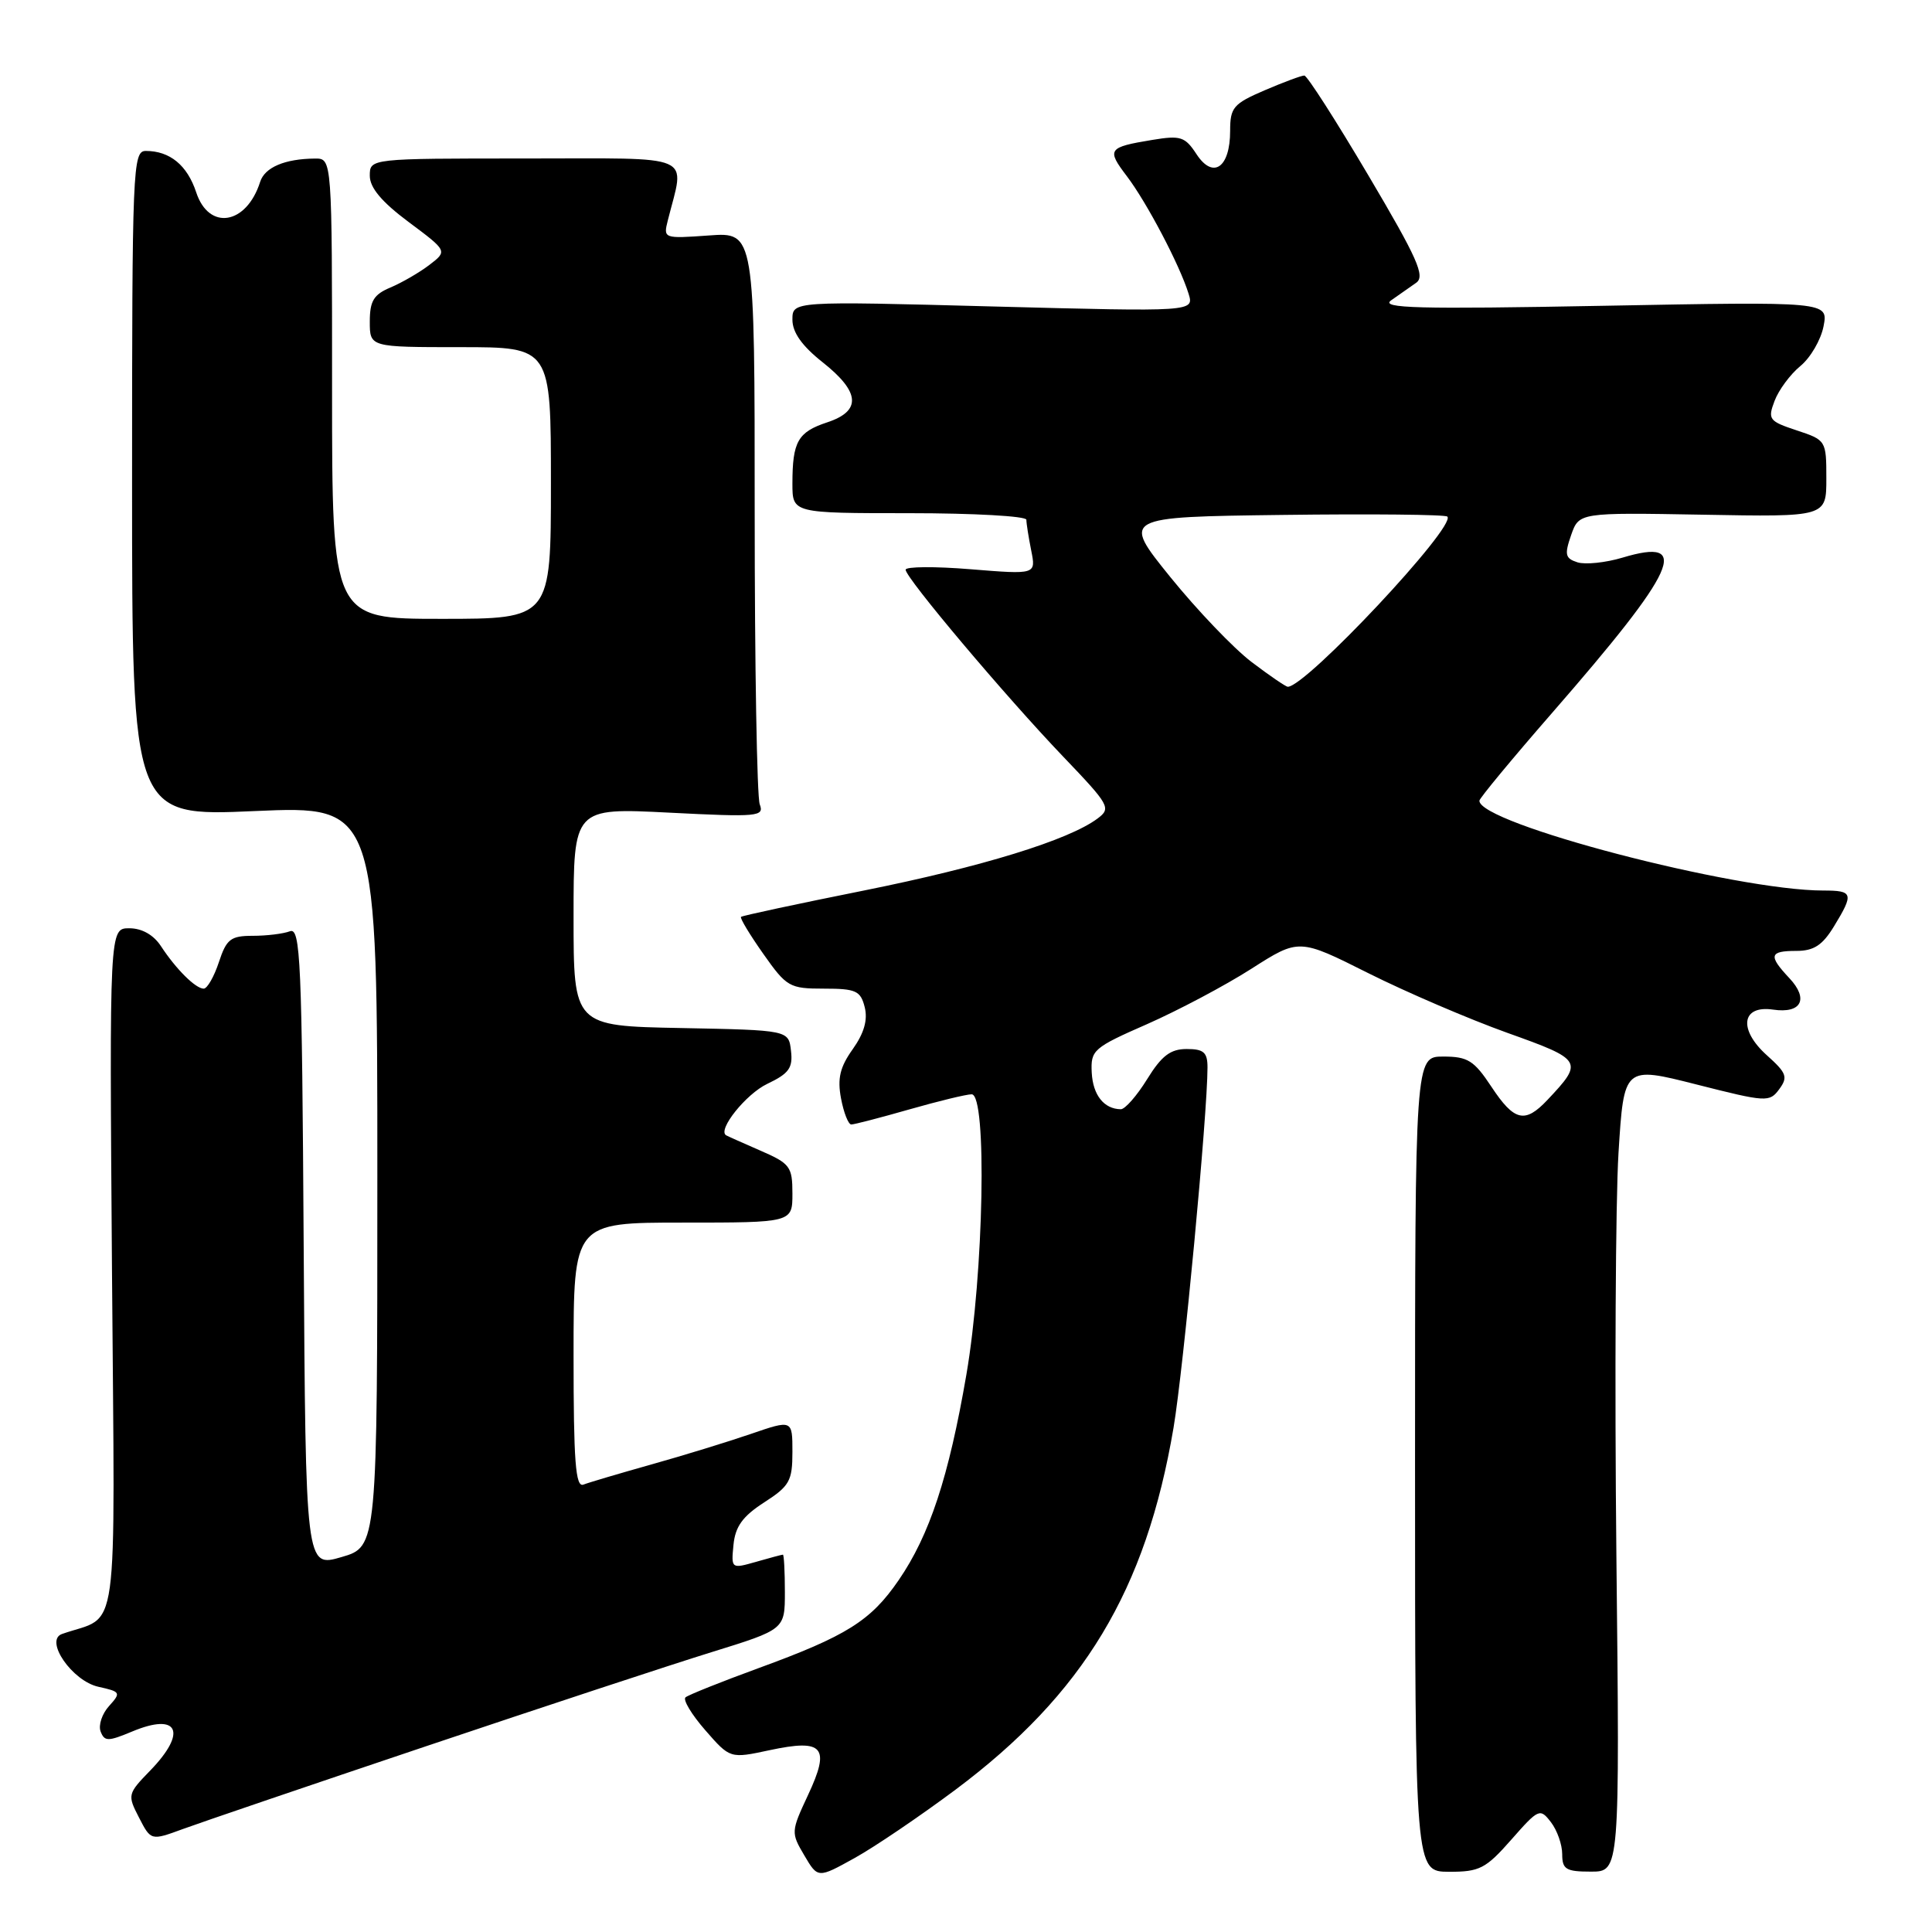 <?xml version="1.0" encoding="UTF-8" standalone="no"?>
<!DOCTYPE svg PUBLIC "-//W3C//DTD SVG 1.1//EN" "http://www.w3.org/Graphics/SVG/1.1/DTD/svg11.dtd" >
<svg xmlns="http://www.w3.org/2000/svg" xmlns:xlink="http://www.w3.org/1999/xlink" version="1.1" viewBox="0 0 256 256">
 <g >
 <path fill="currentColor"
d=" M 126.60 237.15 C 143.58 224.45 151.84 210.75 155.50 189.18 C 156.81 181.41 160.00 147.63 160.00 141.44 C 160.00 139.44 159.50 139.00 157.24 139.00 C 155.09 139.00 153.92 139.89 152.00 143.00 C 150.64 145.20 149.07 146.99 148.51 146.98 C 146.28 146.95 144.82 145.11 144.66 142.13 C 144.51 139.14 144.86 138.83 152.00 135.70 C 156.12 133.88 162.34 130.59 165.81 128.37 C 172.12 124.34 172.12 124.34 181.31 128.95 C 186.36 131.48 194.66 135.04 199.74 136.86 C 209.73 140.43 209.86 140.64 205.04 145.75 C 202.06 148.91 200.65 148.58 197.62 144.00 C 195.32 140.52 194.49 140.00 191.24 140.00 C 187.50 140.00 187.50 140.00 187.50 194.00 C 187.50 248.00 187.50 248.00 192.00 248.02 C 196.05 248.03 196.87 247.61 200.25 243.77 C 203.87 239.65 204.06 239.57 205.50 241.44 C 206.33 242.51 207.00 244.42 207.00 245.69 C 207.00 247.70 207.50 248.00 210.81 248.00 C 214.63 248.00 214.63 248.00 214.18 206.14 C 213.94 183.11 214.07 159.10 214.46 152.77 C 215.18 141.26 215.18 141.26 224.80 143.70 C 234.06 146.05 234.47 146.08 235.76 144.32 C 236.94 142.72 236.74 142.18 234.12 139.83 C 230.31 136.41 230.75 133.16 234.95 133.78 C 238.70 134.33 239.70 132.38 237.10 129.61 C 234.29 126.62 234.45 126.00 238.01 126.00 C 240.34 126.00 241.48 125.26 243.01 122.75 C 245.67 118.39 245.55 118.00 241.60 118.00 C 229.93 118.00 195.89 109.10 196.03 106.09 C 196.04 105.77 200.36 100.55 205.63 94.50 C 222.27 75.40 224.21 71.12 214.99 73.89 C 212.75 74.56 210.06 74.84 209.02 74.51 C 207.40 73.99 207.28 73.50 208.18 70.91 C 209.23 67.91 209.23 67.91 225.62 68.20 C 242.00 68.50 242.00 68.50 242.00 63.41 C 242.00 58.38 241.96 58.31 238.08 57.03 C 234.40 55.81 234.21 55.57 235.14 53.12 C 235.68 51.68 237.22 49.60 238.56 48.50 C 239.90 47.40 241.28 45.03 241.63 43.23 C 242.26 39.96 242.26 39.96 212.38 40.52 C 187.84 40.98 182.83 40.85 184.34 39.79 C 185.35 39.08 186.84 38.04 187.65 37.47 C 188.88 36.61 187.83 34.25 181.31 23.23 C 177.01 15.96 173.20 10.01 172.83 10.01 C 172.47 10.00 170.10 10.88 167.58 11.96 C 163.42 13.75 163.00 14.24 163.00 17.34 C 163.00 22.22 160.75 23.79 158.55 20.44 C 157.02 18.10 156.44 17.92 152.68 18.54 C 146.80 19.51 146.61 19.79 149.31 23.34 C 151.94 26.80 156.31 35.10 157.49 38.91 C 158.23 41.31 158.23 41.31 131.62 40.61 C 105.00 39.90 105.00 39.90 105.00 42.36 C 105.00 44.05 106.27 45.84 109.00 48.00 C 113.99 51.95 114.18 54.46 109.59 55.97 C 105.72 57.25 105.00 58.52 105.00 64.08 C 105.00 68.00 105.00 68.00 120.50 68.00 C 129.03 68.00 136.00 68.39 136.00 68.87 C 136.00 69.36 136.29 71.18 136.64 72.94 C 137.28 76.13 137.28 76.13 128.64 75.43 C 123.89 75.04 120.00 75.07 120.00 75.49 C 120.00 76.57 133.19 92.22 140.88 100.26 C 147.05 106.71 147.26 107.09 145.43 108.46 C 141.60 111.32 130.14 114.85 114.47 118.00 C 105.69 119.76 98.36 121.33 98.19 121.49 C 98.02 121.65 99.35 123.85 101.14 126.39 C 104.23 130.78 104.62 131.00 109.17 131.00 C 113.43 131.00 114.03 131.28 114.58 133.46 C 115.00 135.14 114.50 136.89 113.00 139.01 C 111.30 141.39 110.94 142.89 111.44 145.55 C 111.80 147.45 112.41 149.00 112.80 149.00 C 113.19 149.00 116.65 148.10 120.50 147.00 C 124.35 145.90 128.06 145.00 128.75 145.00 C 130.81 145.00 130.36 168.69 128.05 182.15 C 125.71 195.74 123.17 203.43 119.07 209.39 C 115.38 214.77 112.19 216.77 100.50 221.04 C 95.55 222.85 91.20 224.59 90.83 224.91 C 90.47 225.24 91.65 227.20 93.46 229.27 C 96.74 233.03 96.74 233.03 101.97 231.91 C 109.12 230.38 110.06 231.47 107.06 237.87 C 104.81 242.68 104.80 242.85 106.57 245.84 C 108.37 248.90 108.37 248.90 113.24 246.20 C 115.91 244.72 121.92 240.64 126.60 237.15 Z  M 56.50 231.37 C 71.90 226.19 88.89 220.59 94.25 218.93 C 104.00 215.91 104.00 215.91 104.00 210.96 C 104.00 208.23 103.88 206.00 103.74 206.00 C 103.60 206.00 102.00 206.43 100.18 206.95 C 96.90 207.89 96.88 207.87 97.19 204.70 C 97.43 202.27 98.40 200.92 101.25 199.08 C 104.62 196.91 105.00 196.23 105.00 192.39 C 105.00 188.11 105.00 188.11 99.47 190.01 C 96.44 191.05 90.49 192.88 86.27 194.06 C 82.05 195.25 78.01 196.44 77.30 196.72 C 76.26 197.11 76.00 193.63 76.00 179.61 C 76.00 162.00 76.00 162.00 90.50 162.00 C 105.00 162.00 105.00 162.00 105.00 158.15 C 105.00 154.58 104.69 154.17 100.75 152.46 C 98.41 151.44 96.37 150.53 96.21 150.43 C 95.04 149.72 98.85 144.96 101.66 143.62 C 104.54 142.25 105.08 141.51 104.81 139.24 C 104.50 136.50 104.50 136.50 90.25 136.22 C 76.00 135.95 76.00 135.95 76.00 121.49 C 76.00 107.04 76.00 107.04 88.67 107.68 C 100.46 108.28 101.29 108.20 100.67 106.58 C 100.30 105.62 100.00 88.17 100.00 67.80 C 100.00 30.76 100.00 30.76 93.94 31.20 C 87.93 31.63 87.88 31.61 88.49 29.20 C 90.74 20.22 92.54 21.00 69.62 21.00 C 49.00 21.00 49.00 21.00 49.00 23.29 C 49.00 24.87 50.57 26.75 54.15 29.42 C 59.30 33.26 59.30 33.26 56.90 35.10 C 55.58 36.11 53.26 37.45 51.75 38.09 C 49.52 39.02 49.00 39.88 49.00 42.62 C 49.00 46.00 49.00 46.00 61.00 46.00 C 73.00 46.00 73.00 46.00 73.00 64.00 C 73.00 82.00 73.00 82.00 58.50 82.00 C 44.00 82.00 44.00 82.00 44.00 51.50 C 44.00 21.00 44.00 21.00 41.75 21.01 C 37.75 21.04 35.08 22.17 34.47 24.10 C 32.66 29.79 27.68 30.60 26.00 25.49 C 24.81 21.89 22.51 20.00 19.32 20.00 C 17.59 20.00 17.50 22.16 17.50 64.10 C 17.50 108.19 17.50 108.19 33.75 107.47 C 50.00 106.76 50.00 106.76 50.00 155.85 C 50.00 204.94 50.00 204.94 45.25 206.32 C 40.50 207.71 40.50 207.71 40.24 165.25 C 40.01 127.14 39.82 122.86 38.41 123.40 C 37.54 123.73 35.33 124.00 33.50 124.00 C 30.56 124.00 30.01 124.43 29.00 127.50 C 28.36 129.43 27.46 131.00 26.99 131.00 C 25.92 131.00 23.32 128.42 21.32 125.36 C 20.34 123.87 18.80 123.00 17.13 123.00 C 14.50 123.00 14.50 123.00 14.84 168.49 C 15.22 218.68 15.90 213.81 8.22 216.51 C 5.84 217.35 9.57 222.75 13.05 223.51 C 15.99 224.16 16.06 224.28 14.45 226.06 C 13.52 227.08 13.02 228.60 13.33 229.43 C 13.85 230.77 14.31 230.77 17.50 229.44 C 23.63 226.87 24.86 229.49 19.92 234.59 C 16.90 237.70 16.87 237.84 18.42 240.84 C 20.00 243.91 20.00 243.91 24.25 242.35 C 26.59 241.49 41.10 236.55 56.50 231.37 Z  M 165.83 87.71 C 163.45 85.90 158.61 80.83 155.07 76.46 C 148.64 68.50 148.64 68.50 169.97 68.23 C 181.70 68.08 191.51 68.18 191.78 68.45 C 193.03 69.70 173.06 91.00 170.64 91.00 C 170.38 91.00 168.21 89.52 165.83 87.71 Z "/>
</g>
</svg>
